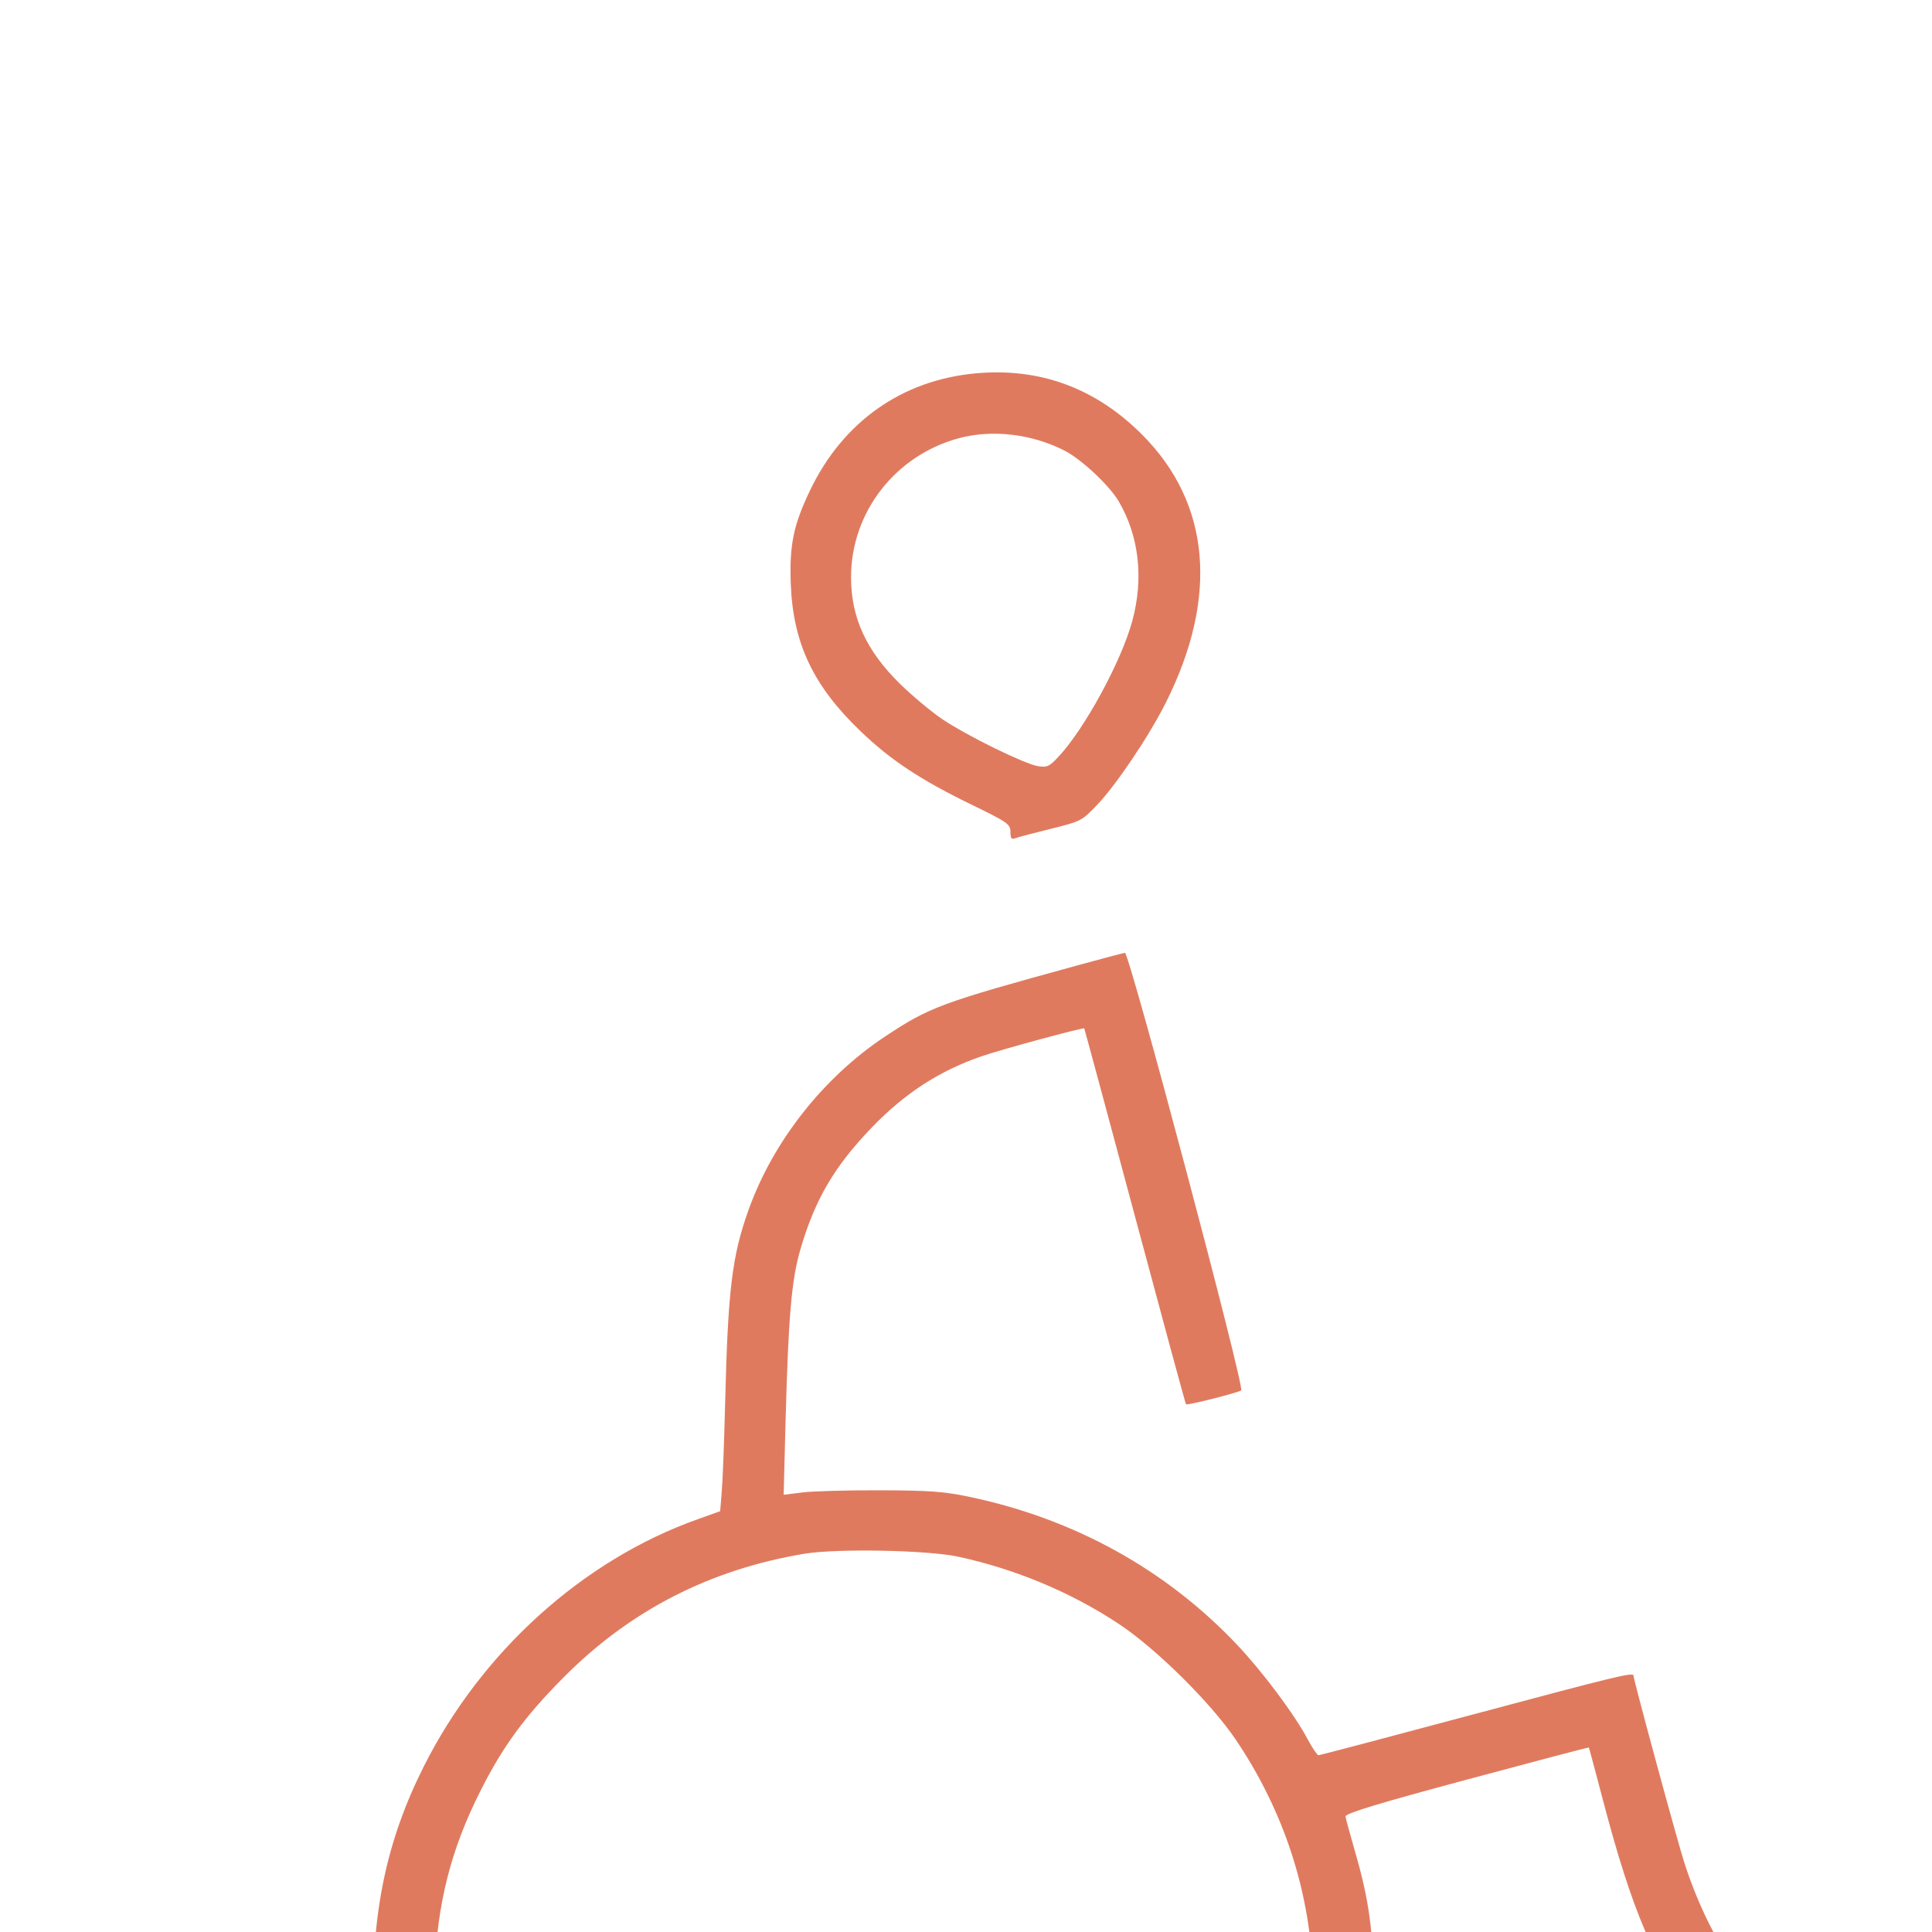 <svg xmlns="http://www.w3.org/2000/svg" viewBox="-1 -1 16 16" version="1.1" style="background-color: #3d405b; border-radius: 50%;" id="Ramp-Up--Streamline-Guidance---Free.svg">
	<path d="M7.08 2.092C6.469 2.148 5.981 2.493 5.709 3.06C5.57 3.35 5.537 3.513 5.549 3.839C5.568 4.328 5.735 4.68 6.125 5.054C6.376 5.295 6.62 5.456 7.038 5.66C7.346 5.81 7.367 5.824 7.368 5.889C7.368 5.943 7.376 5.954 7.408 5.942C7.43 5.933 7.563 5.898 7.702 5.864C7.949 5.803 7.96 5.798 8.082 5.67C8.24 5.506 8.514 5.1 8.655 4.819C9.093 3.946 9.025 3.169 8.461 2.602C8.075 2.214 7.612 2.043 7.08 2.092M6.941 2.629C6.414 2.771 6.048 3.243 6.048 3.78C6.048 4.114 6.173 4.387 6.451 4.661C6.553 4.761 6.712 4.894 6.804 4.956C7.013 5.096 7.483 5.326 7.596 5.345C7.67 5.357 7.69 5.348 7.763 5.27C7.979 5.042 8.287 4.476 8.377 4.143C8.473 3.79 8.433 3.441 8.266 3.154C8.186 3.018 7.955 2.802 7.811 2.729C7.54 2.593 7.216 2.555 6.941 2.629M7.908 6.999C6.792 7.305 6.698 7.34 6.331 7.583C5.822 7.92 5.403 8.45 5.2 9.018C5.062 9.4 5.028 9.682 5.005 10.632C4.997 10.942 4.985 11.268 4.977 11.356L4.964 11.515 4.78 11.581C3.829 11.918 2.986 12.679 2.508 13.632C2.2 14.245 2.073 14.854 2.095 15.612C2.114 16.276 2.22 16.706 2.507 17.292C2.831 17.953 3.314 18.509 3.906 18.903C4.93 19.586 6.115 19.785 7.306 19.476C7.986 19.299 8.589 18.954 9.127 18.434C9.941 17.647 10.371 16.626 10.374 15.468C10.376 15.008 10.338 14.731 10.22 14.328C10.18 14.189 10.145 14.061 10.143 14.043C10.141 14.018 10.414 13.935 11.148 13.738C11.702 13.589 12.157 13.469 12.158 13.472C12.16 13.474 12.213 13.67 12.275 13.908C12.516 14.826 12.701 15.258 13.054 15.732C13.418 16.222 13.874 16.582 14.529 16.897C14.788 17.022 15.386 17.256 15.445 17.256C15.454 17.256 15.568 16.884 15.58 16.816C15.587 16.779 15.538 16.754 15.293 16.668C14.969 16.555 14.494 16.33 14.268 16.182C13.638 15.771 13.196 15.184 12.952 14.436C12.896 14.266 12.528 12.911 12.528 12.877C12.528 12.846 12.386 12.881 11.193 13.2C10.503 13.385 9.93 13.536 9.919 13.536C9.909 13.536 9.87 13.479 9.833 13.41C9.723 13.201 9.456 12.844 9.242 12.618C8.652 11.996 7.896 11.579 7.032 11.397C6.821 11.352 6.699 11.343 6.288 11.342C6.017 11.341 5.727 11.349 5.643 11.36L5.49 11.379 5.506 10.76C5.529 9.905 5.555 9.603 5.627 9.352C5.75 8.931 5.908 8.661 6.226 8.331C6.496 8.052 6.782 7.867 7.128 7.748C7.293 7.691 7.971 7.507 7.979 7.517C7.982 7.521 8.171 8.221 8.399 9.072C8.627 9.923 8.817 10.624 8.822 10.63C8.832 10.64 9.235 10.539 9.279 10.515C9.312 10.497 8.353 6.887 8.316 6.891C8.303 6.892 8.119 6.941 7.908 6.999M5.664 11.867C4.882 11.997 4.221 12.335 3.672 12.887C3.347 13.213 3.165 13.462 2.979 13.831C2.734 14.317 2.621 14.76 2.599 15.327C2.584 15.722 2.613 16.038 2.692 16.342C2.874 17.045 3.224 17.637 3.747 18.13C4.275 18.626 4.922 18.942 5.674 19.07C5.994 19.124 6.653 19.106 6.978 19.034C7.674 18.881 8.256 18.571 8.757 18.086C9.088 17.766 9.292 17.492 9.479 17.118C10.082 15.908 9.99 14.525 9.232 13.404C9.027 13.101 8.572 12.651 8.266 12.449C7.873 12.188 7.409 11.994 6.936 11.892C6.683 11.837 5.935 11.823 5.664 11.867M21.048 15.831C20.891 15.929 19.675 16.544 19.248 16.741C14.669 18.852 8.756 20.522 2.754 21.399C2.239 21.475 2.286 21.434 2.332 21.762C2.354 21.922 2.367 21.96 2.4 21.96C2.456 21.96 3.592 21.786 4.212 21.682C8.971 20.887 13.404 19.682 17.328 18.115C18.682 17.575 20.181 16.888 21.059 16.406C21.218 16.319 21.372 16.248 21.401 16.248L21.456 16.248 21.456 19.2L21.456 22.152 21.708 22.152L21.96 22.152 21.96 18.948L21.96 15.744 21.57 15.746L21.18 15.748 21.048 15.831" stroke="none" fill="#e07a5f" fill-rule="evenodd"></path>
</svg>